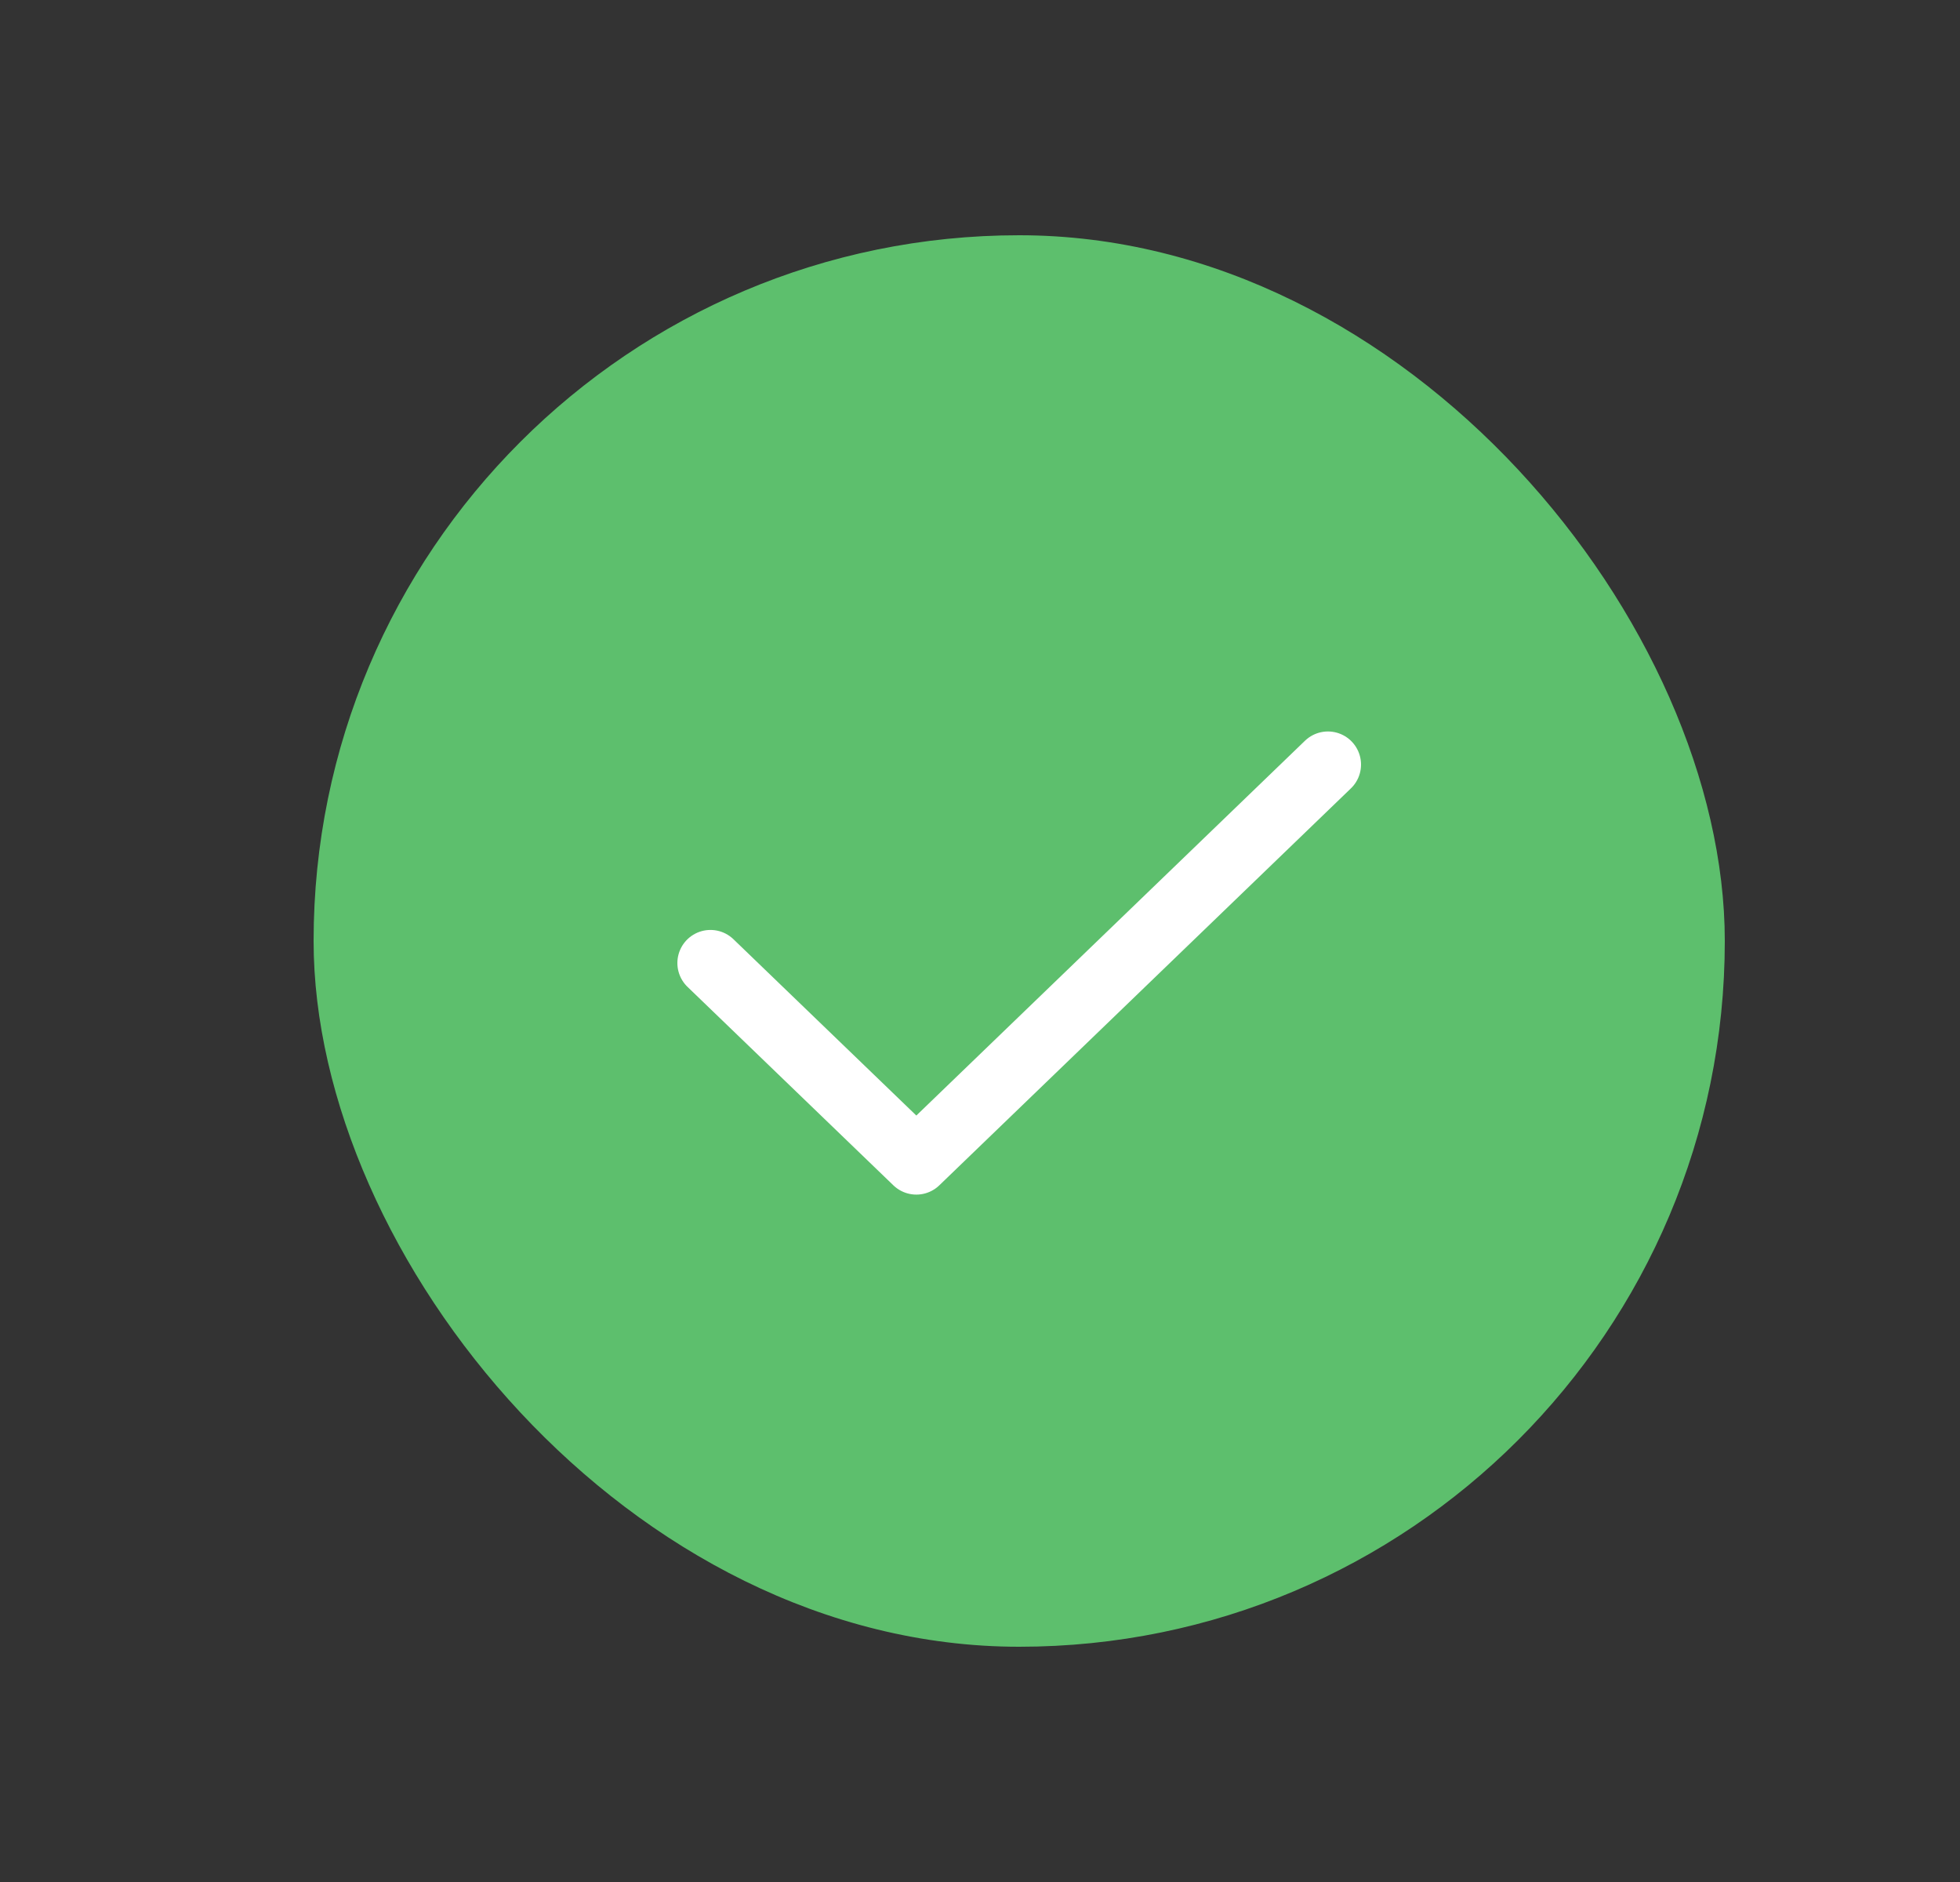 <svg width="25" height="24" viewBox="0 0 25 24" fill="none" xmlns="http://www.w3.org/2000/svg">
<rect x="0" y="0" width="25" height="24" fill="#333333" stroke="none"/>
<rect x="4" y="3" width="18" height="18" rx="9" fill="#5DBF6D"/>
<path d="M9.062 12.281L11.688 14.812L16.938 9.75" stroke="white" stroke-width="0.844" stroke-linecap="round" stroke-linejoin="round"/>
</svg>
